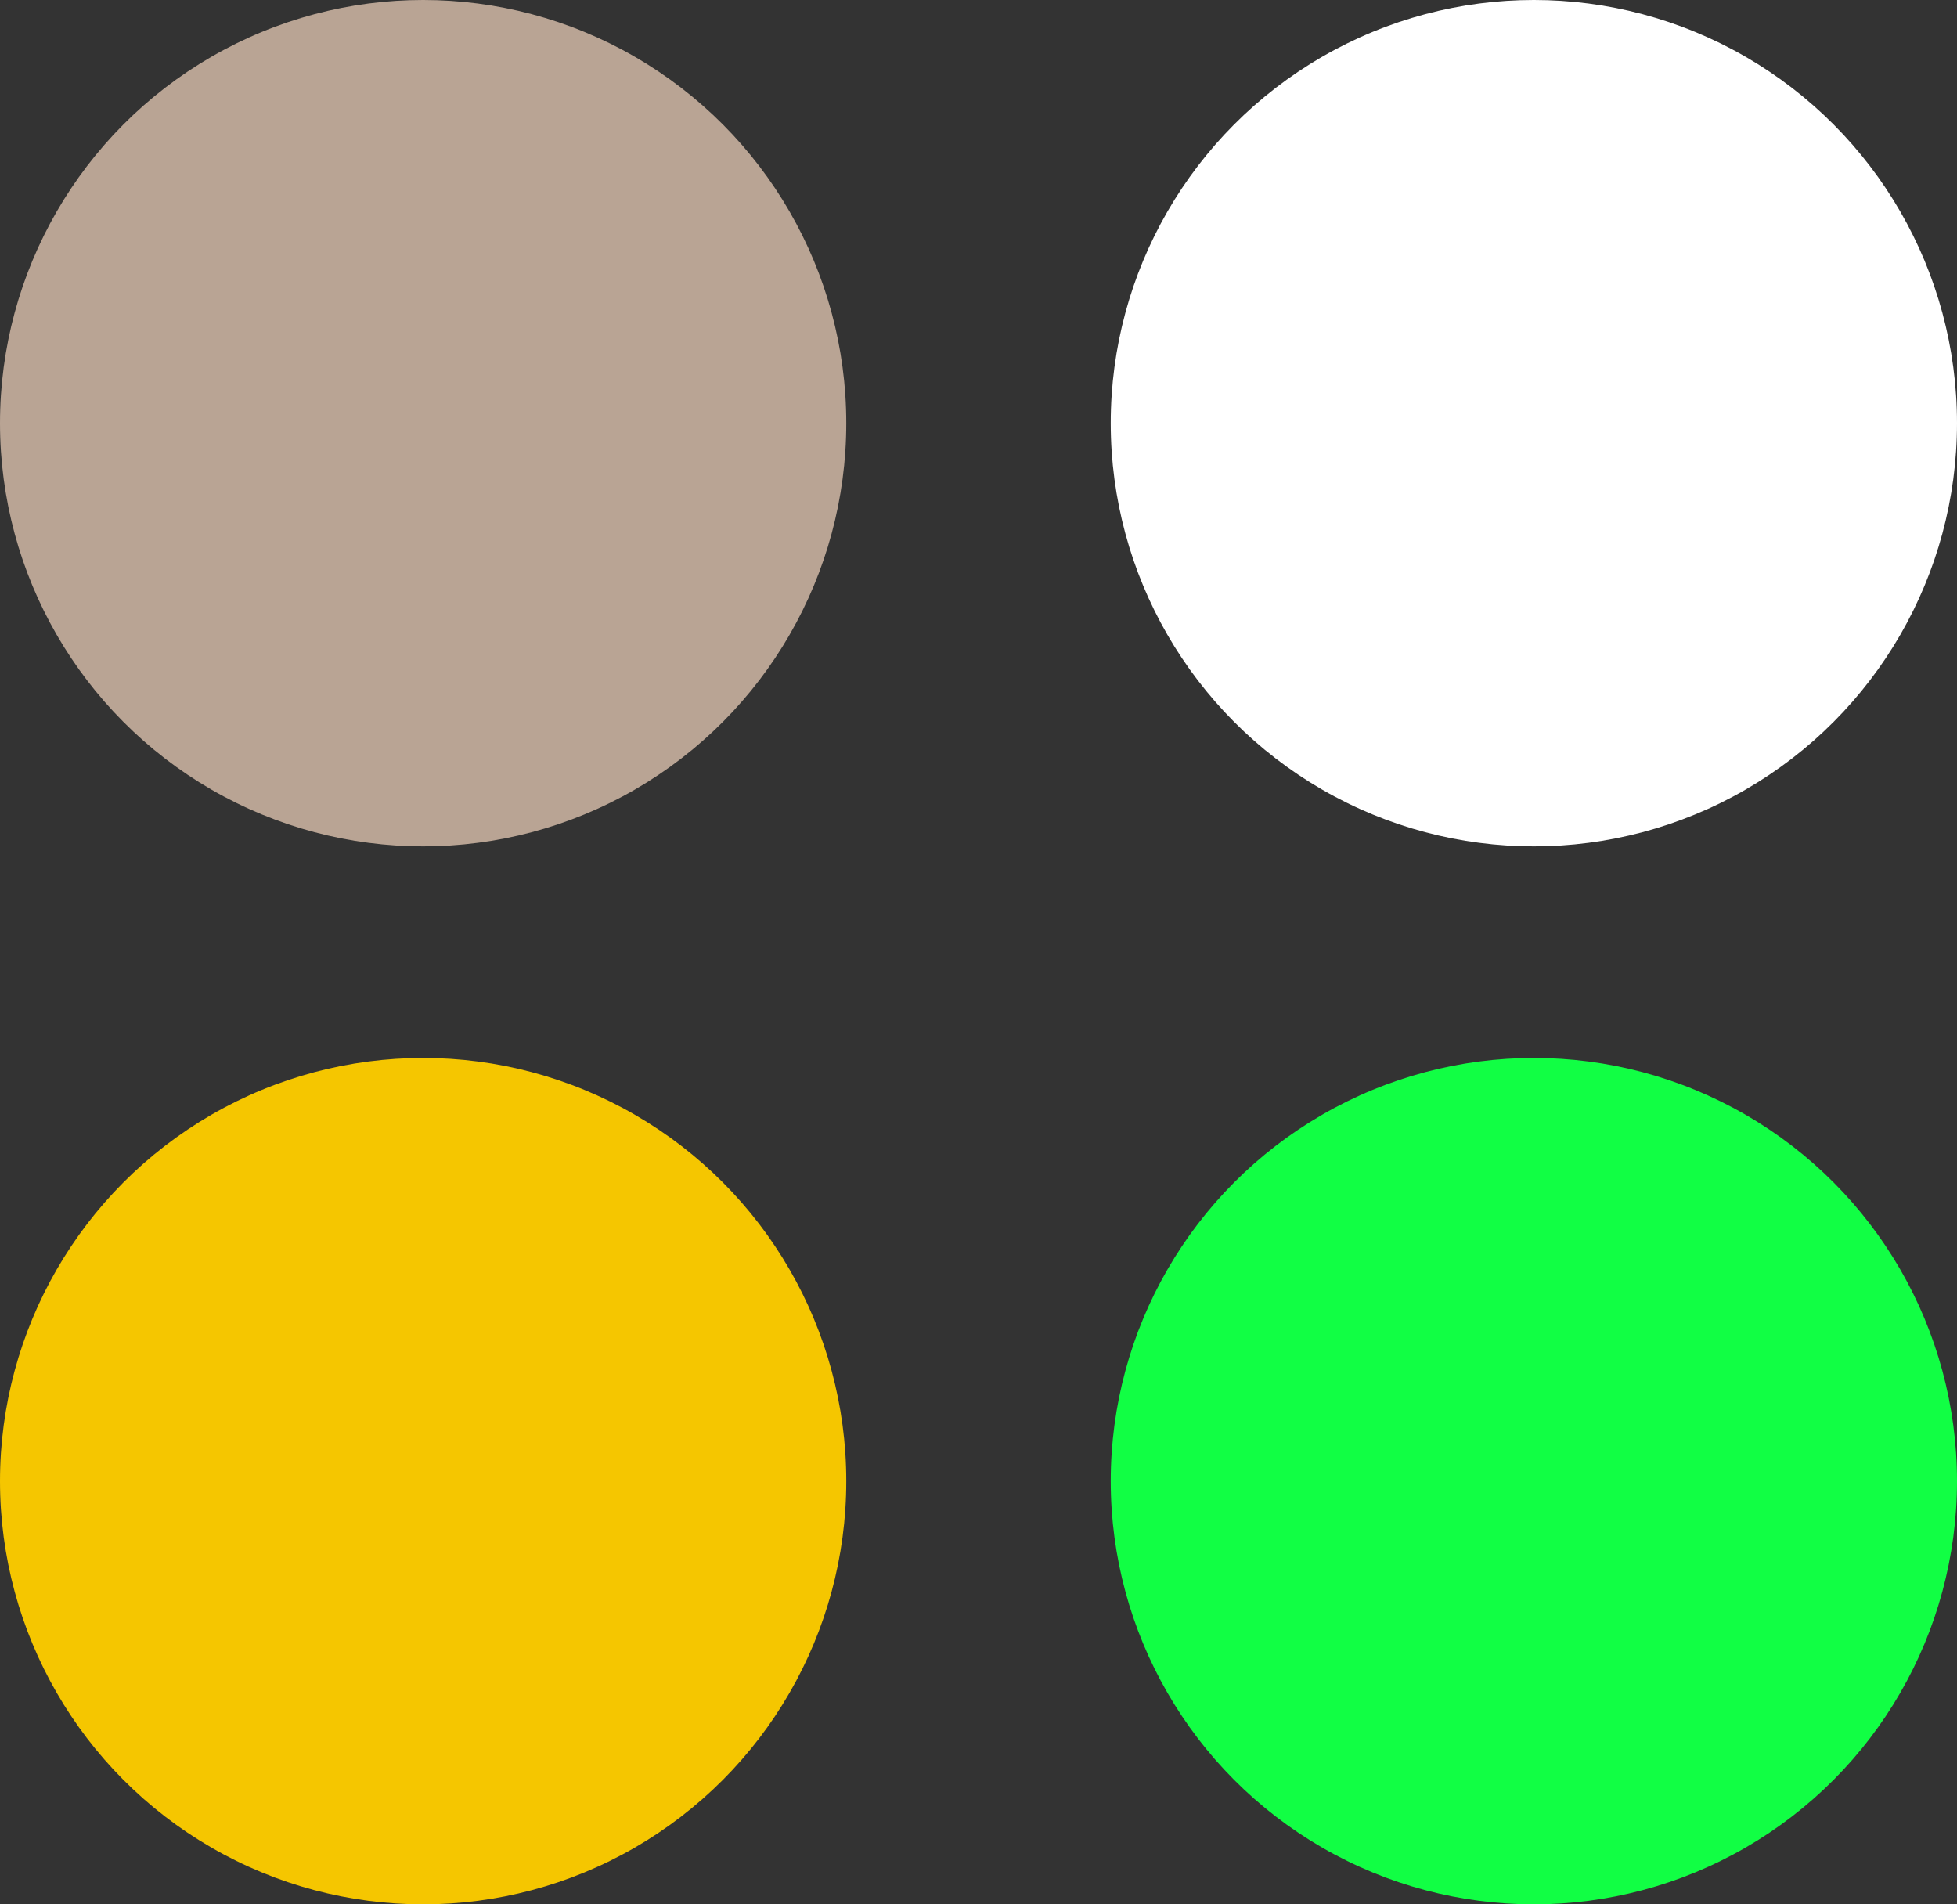 <svg id="toggle" xmlns="http://www.w3.org/2000/svg" width="37" height="36" viewBox="0 0 37 36">
  <rect x="0" y="0" width="37" height="36" fill="#333333" stroke="none"/>
  <circle id="Ellipse_5" data-name="Ellipse 5" cx="8" cy="8" r="8" transform="translate(21)" fill="#fff"/>
  <circle id="Ellipse_6" data-name="Ellipse 6" cx="8" cy="8" r="8" fill="#b9a494"/>
  <circle id="Ellipse_7" data-name="Ellipse 7" cx="8" cy="8" r="8" transform="translate(0 20)" fill="#f5c600"/>
  <circle id="Ellipse_8" data-name="Ellipse 8" cx="8" cy="8" r="8" transform="translate(21 20)" fill="#1f4"/>
</svg>
